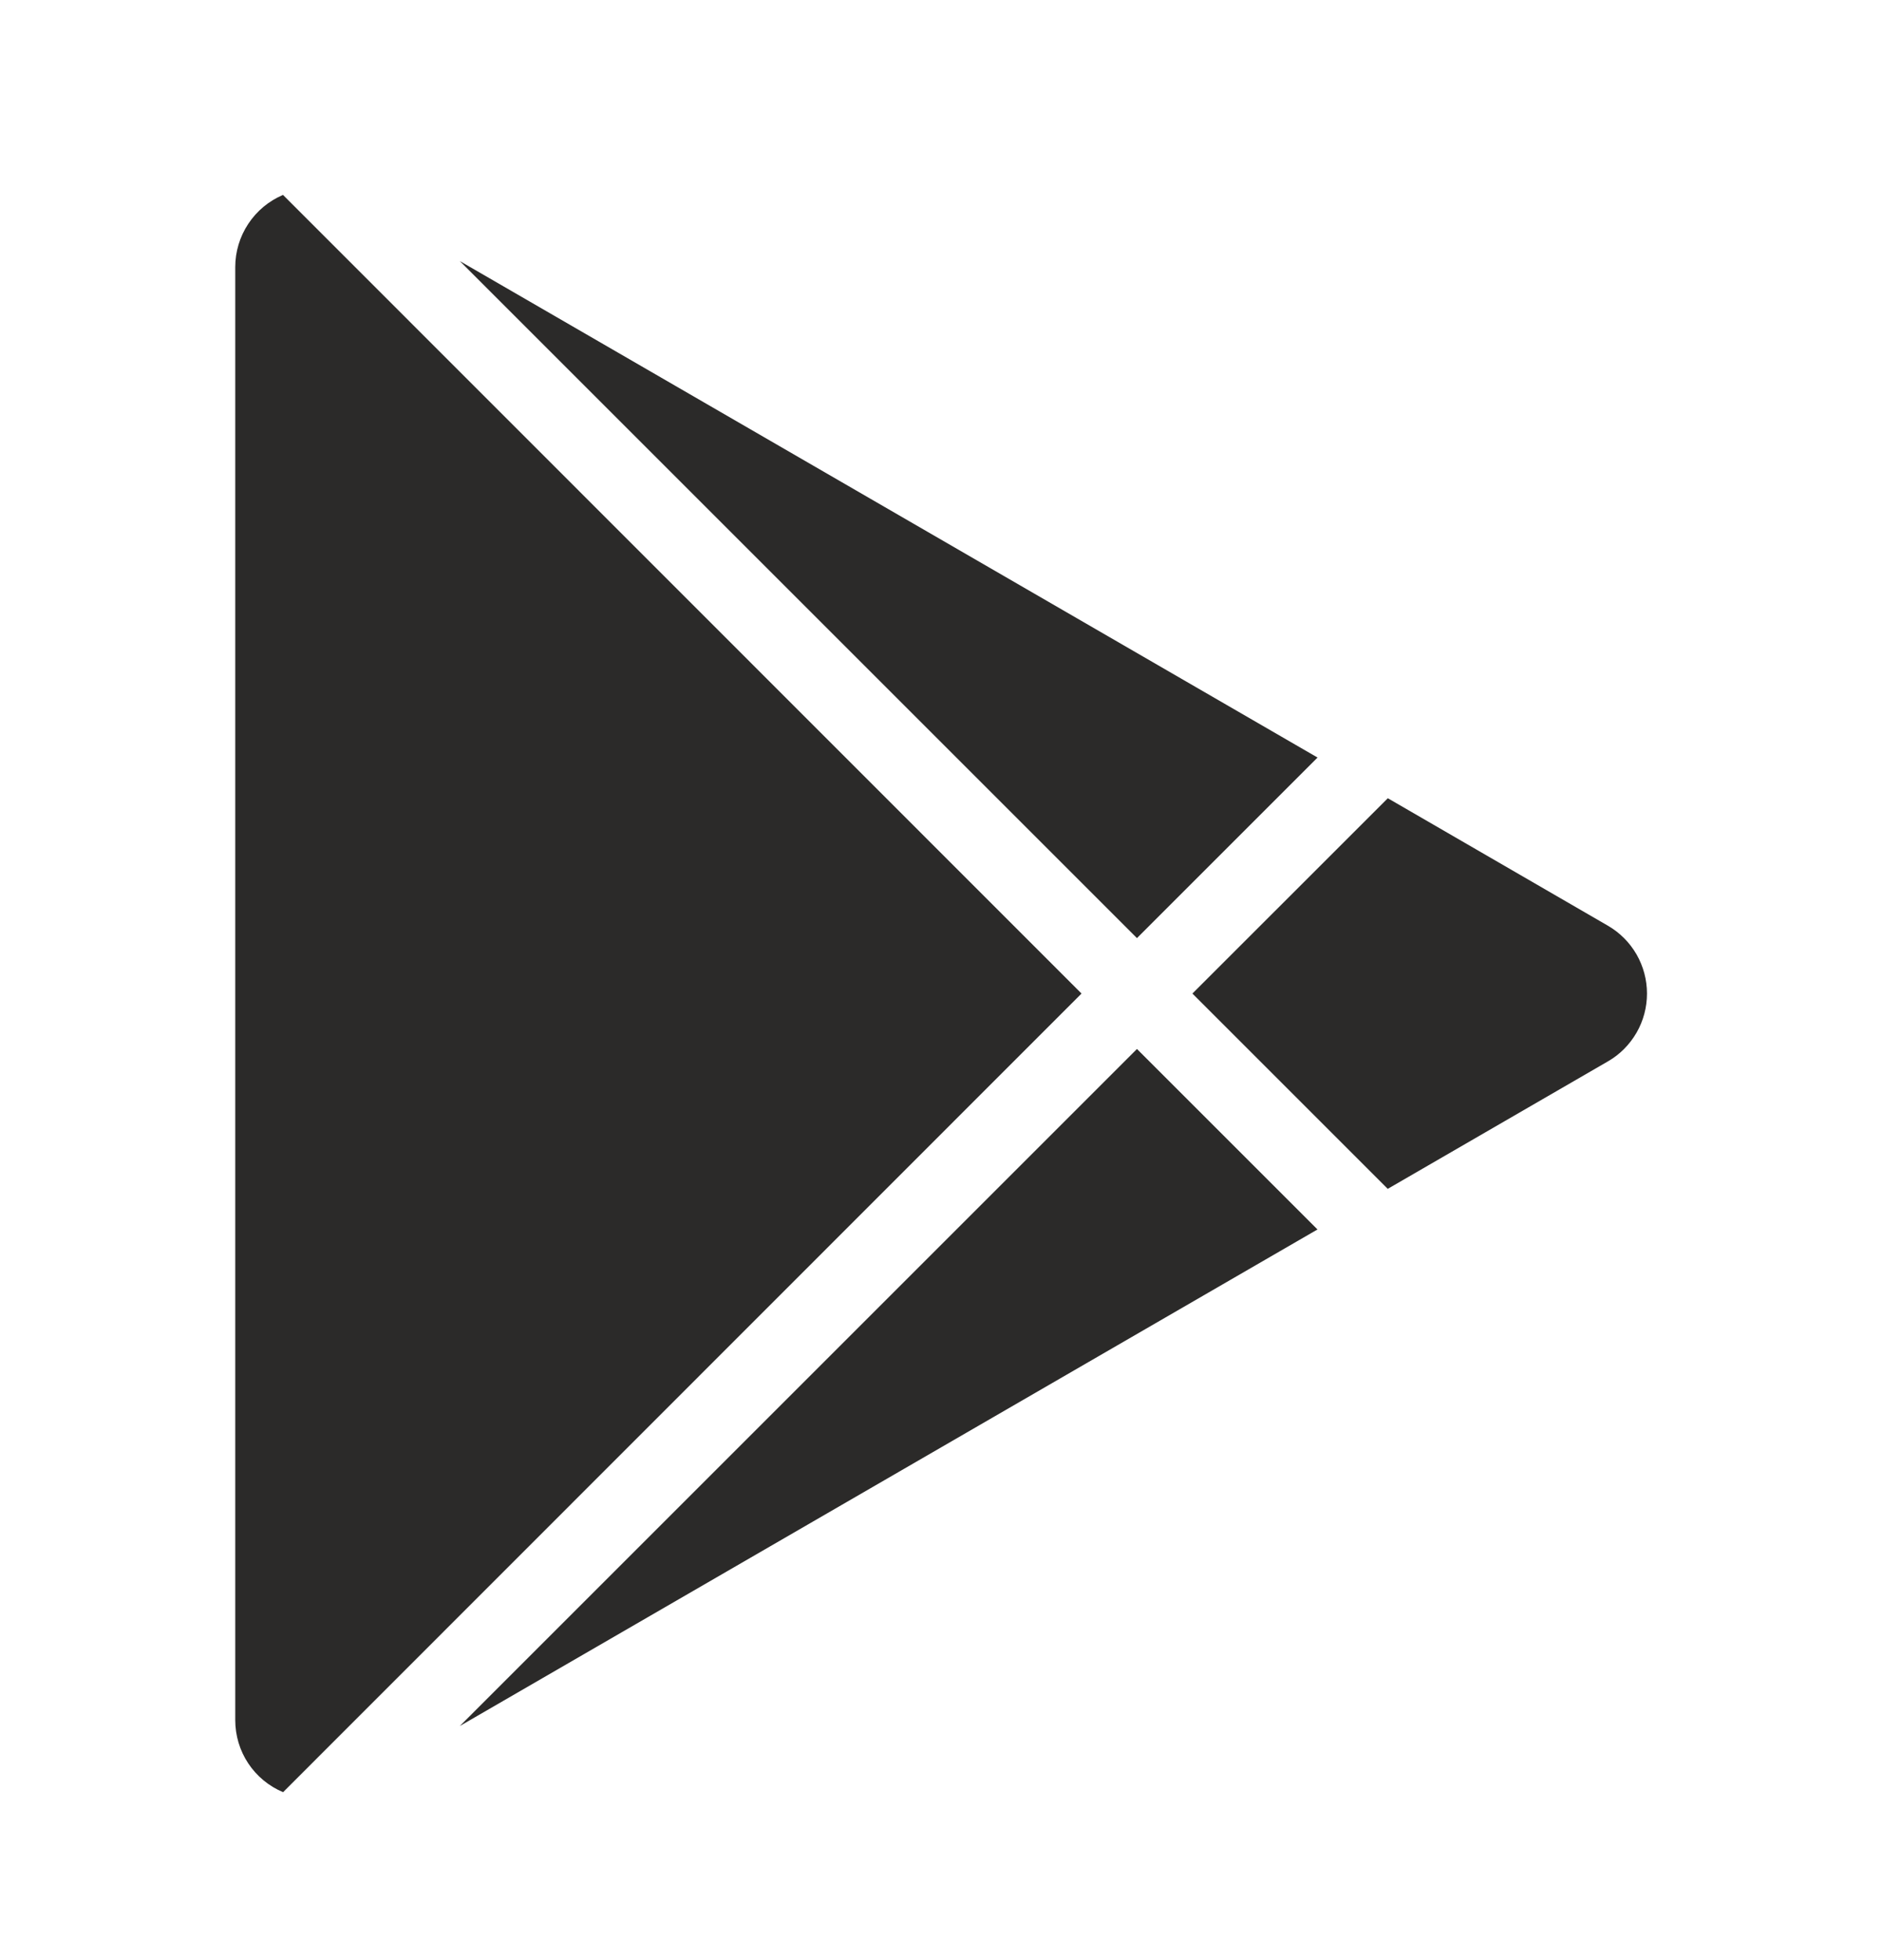 <svg width="24" height="25" viewBox="0 0 24 25" fill="none" xmlns="http://www.w3.org/2000/svg">
    <g clip-path="url(#clip0_830_1342)">
        <path d="M3.609 2.486L13.792 12.672L3.61 22.858C3.429 22.782 3.274 22.654 3.166 22.491C3.057 22.327 3 22.135 3 21.938V3.406C3 3.21 3.058 3.018 3.166 2.855C3.274 2.691 3.428 2.563 3.609 2.486ZM14.499 13.379L16.801 15.681L5.864 22.014L14.499 13.379ZM17.698 10.181L20.505 11.807C20.657 11.895 20.782 12.021 20.87 12.173C20.957 12.325 21.003 12.497 21.003 12.672C21.003 12.848 20.957 13.02 20.87 13.171C20.782 13.323 20.657 13.45 20.505 13.537L17.697 15.163L15.206 12.672L17.698 10.181ZM5.864 3.33L16.802 9.662L14.499 11.965L5.864 3.33Z" fill="#2B2A29"/>
    </g>
    <defs>
        <clipPath id="clip0_830_1342">
            <rect width="24" height="24" fill="white" transform="translate(0 0.672)"/>
        </clipPath>
    </defs>
</svg>
